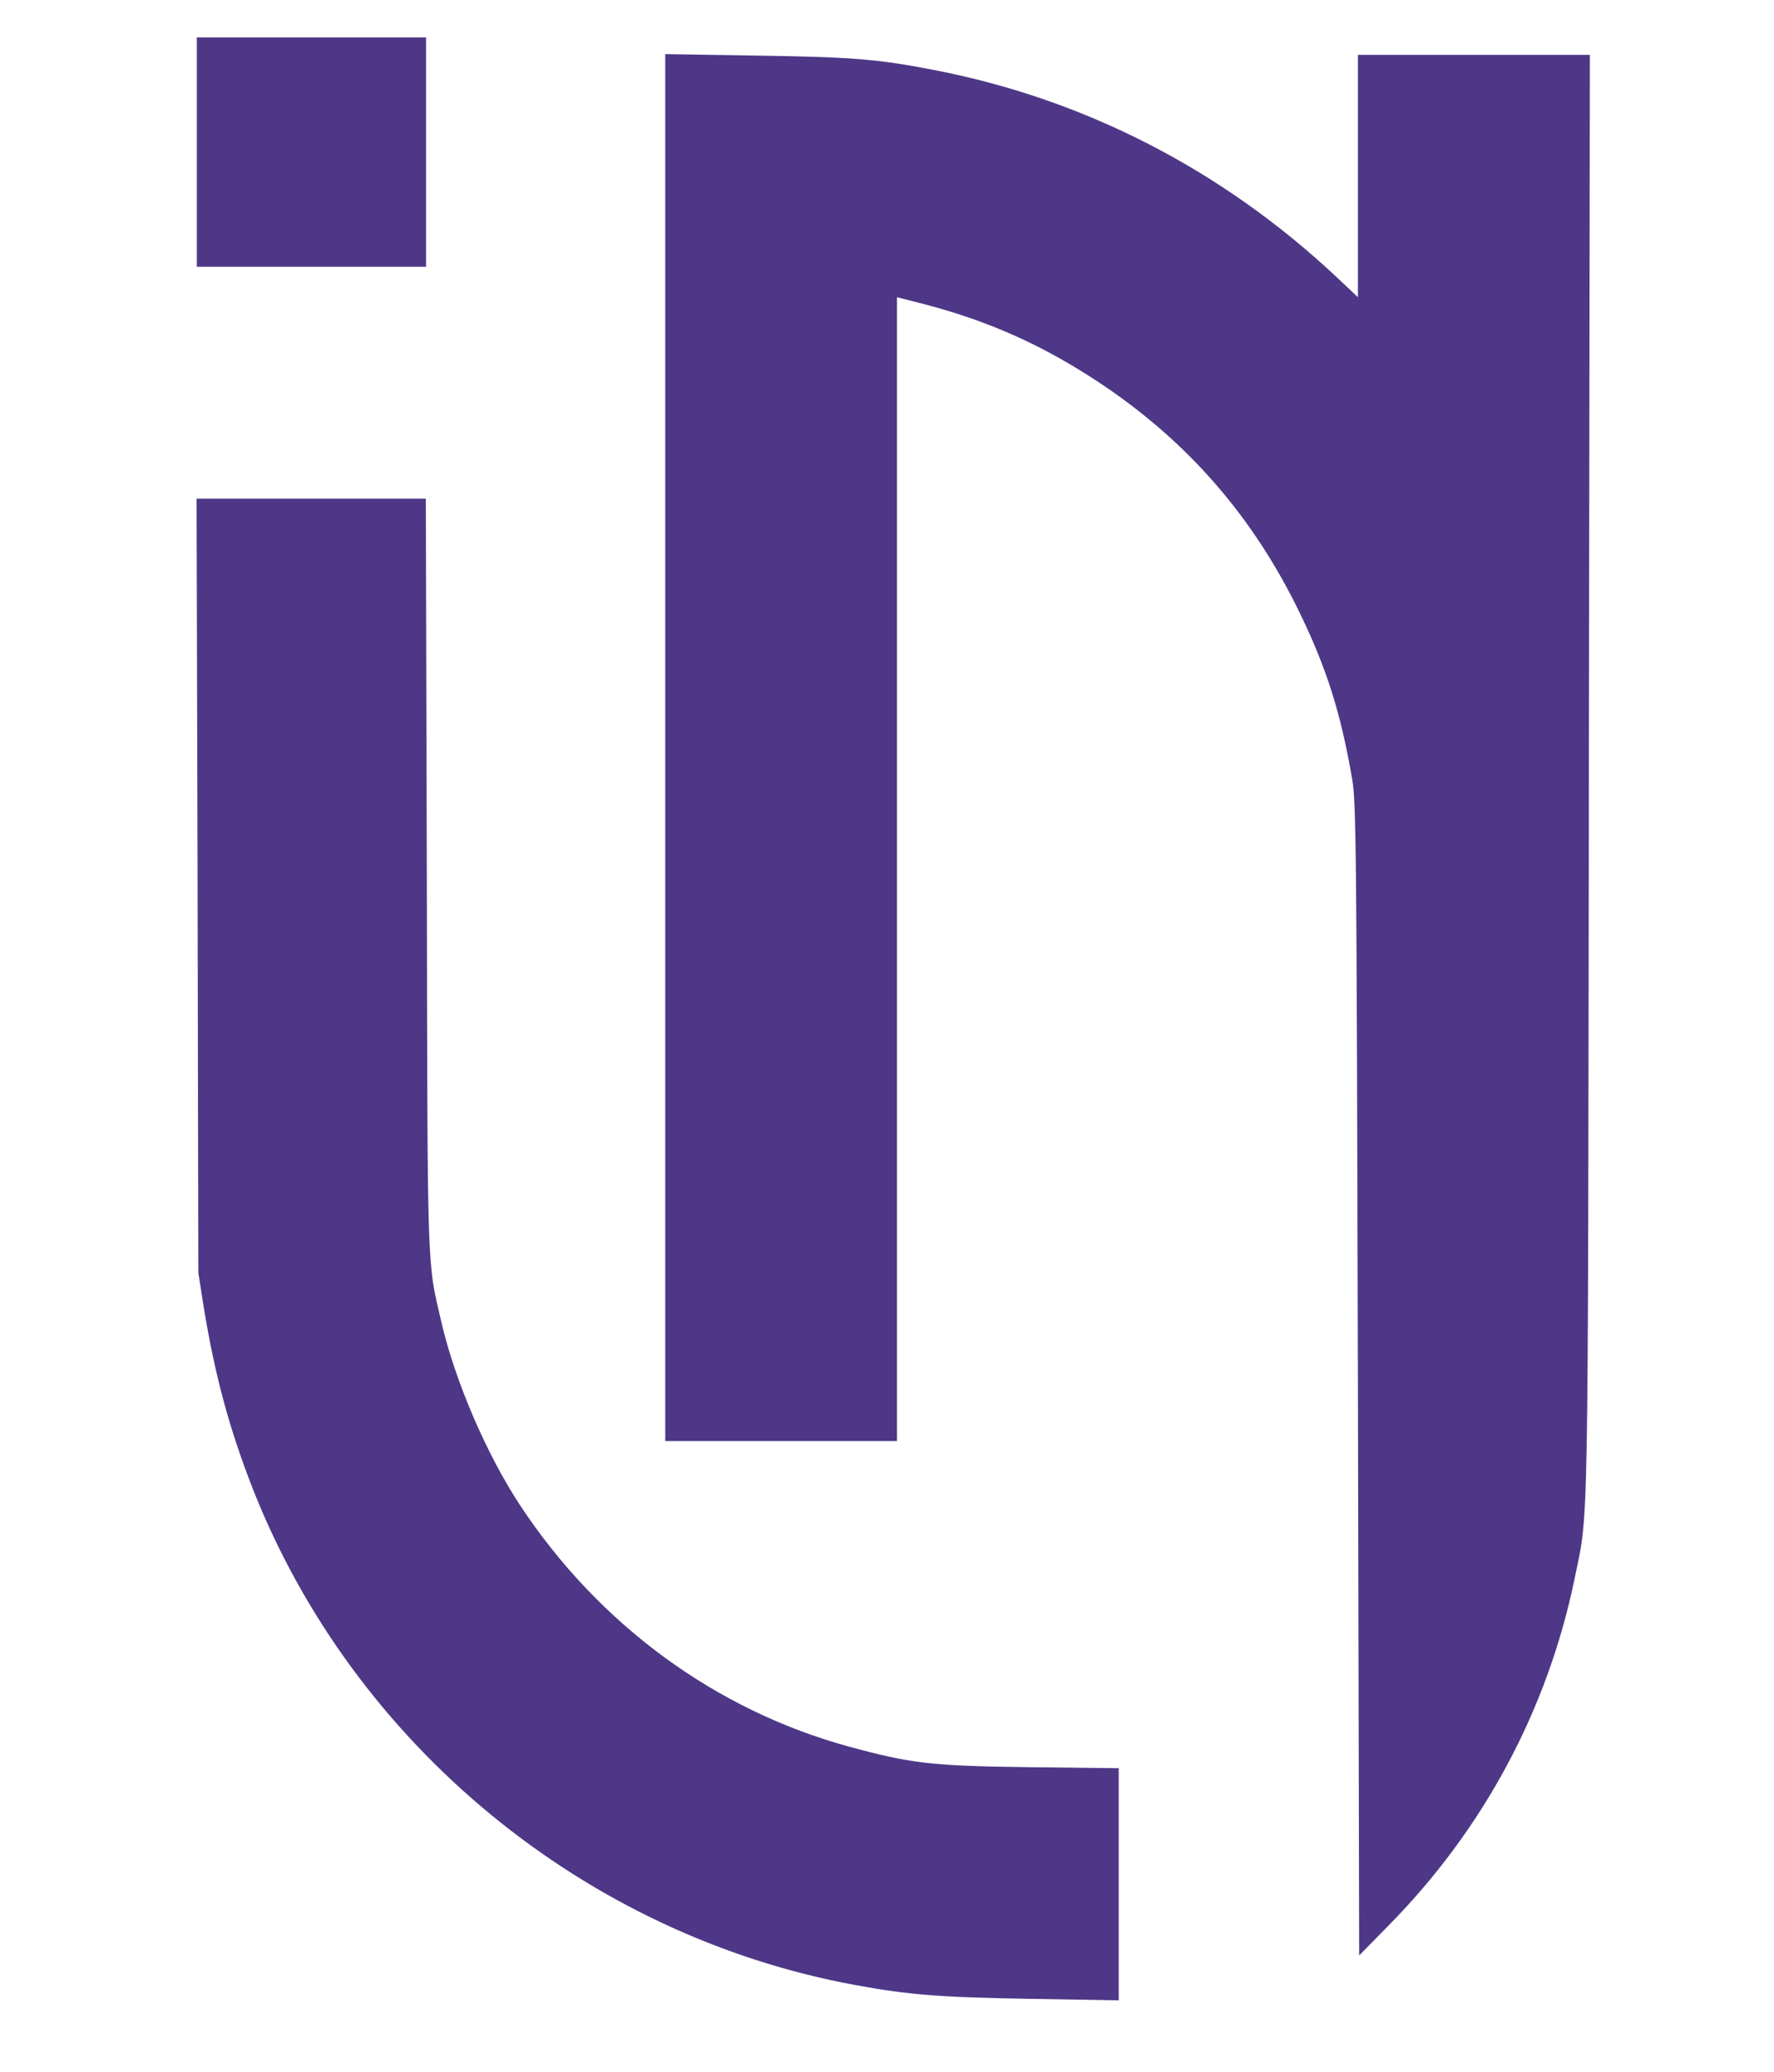 <?xml version="1.0" standalone="no"?>
<!DOCTYPE svg PUBLIC "-//W3C//DTD SVG 20010904//EN"
 "http://www.w3.org/TR/2001/REC-SVG-20010904/DTD/svg10.dtd">
<svg version="1.0" xmlns="http://www.w3.org/2000/svg"
 width="712pt" height="831pt" viewBox="0 0 712 831"
 preserveAspectRatio="xMidYMid meet">

<g transform="translate(0,831) scale(0.1,-0.1)"
fill="#4E3787" stroke="none">
<path d="M790 7700 l0 -460 460 0 460 0 0 460 0 460 -460 0 -460 0 0 -460z"/>
<path d="M2670 5311 l0 -2781 465 0 465 0 0 2294 0 2294 113 -29 c222 -58 417
-140 608 -256 400 -242 692 -562 894 -978 109 -224 166 -403 212 -670 16 -92
18 -279 23 -2409 l5 -2309 117 119 c381 386 638 864 747 1389 58 285 54 73 58
3228 l4 2887 -466 0 -465 0 0 -486 0 -486 -87 82 c-457 428 -1008 712 -1613
829 -227 44 -325 52 -707 58 l-373 6 0 -2782z"/>
<path d="M793 4758 l3 -1553 22 -140 c45 -274 103 -488 198 -730 405 -1024
1331 -1786 2413 -1986 217 -40 342 -50 704 -56 l357 -6 0 466 0 465 -357 4
c-396 5 -478 15 -727 83 -534 146 -1001 488 -1317 965 -135 204 -262 499 -317
735 -59 254 -56 167 -59 1803 l-4 1502 -460 0 -460 0 4 -1552z"/>
</g>
</svg>
